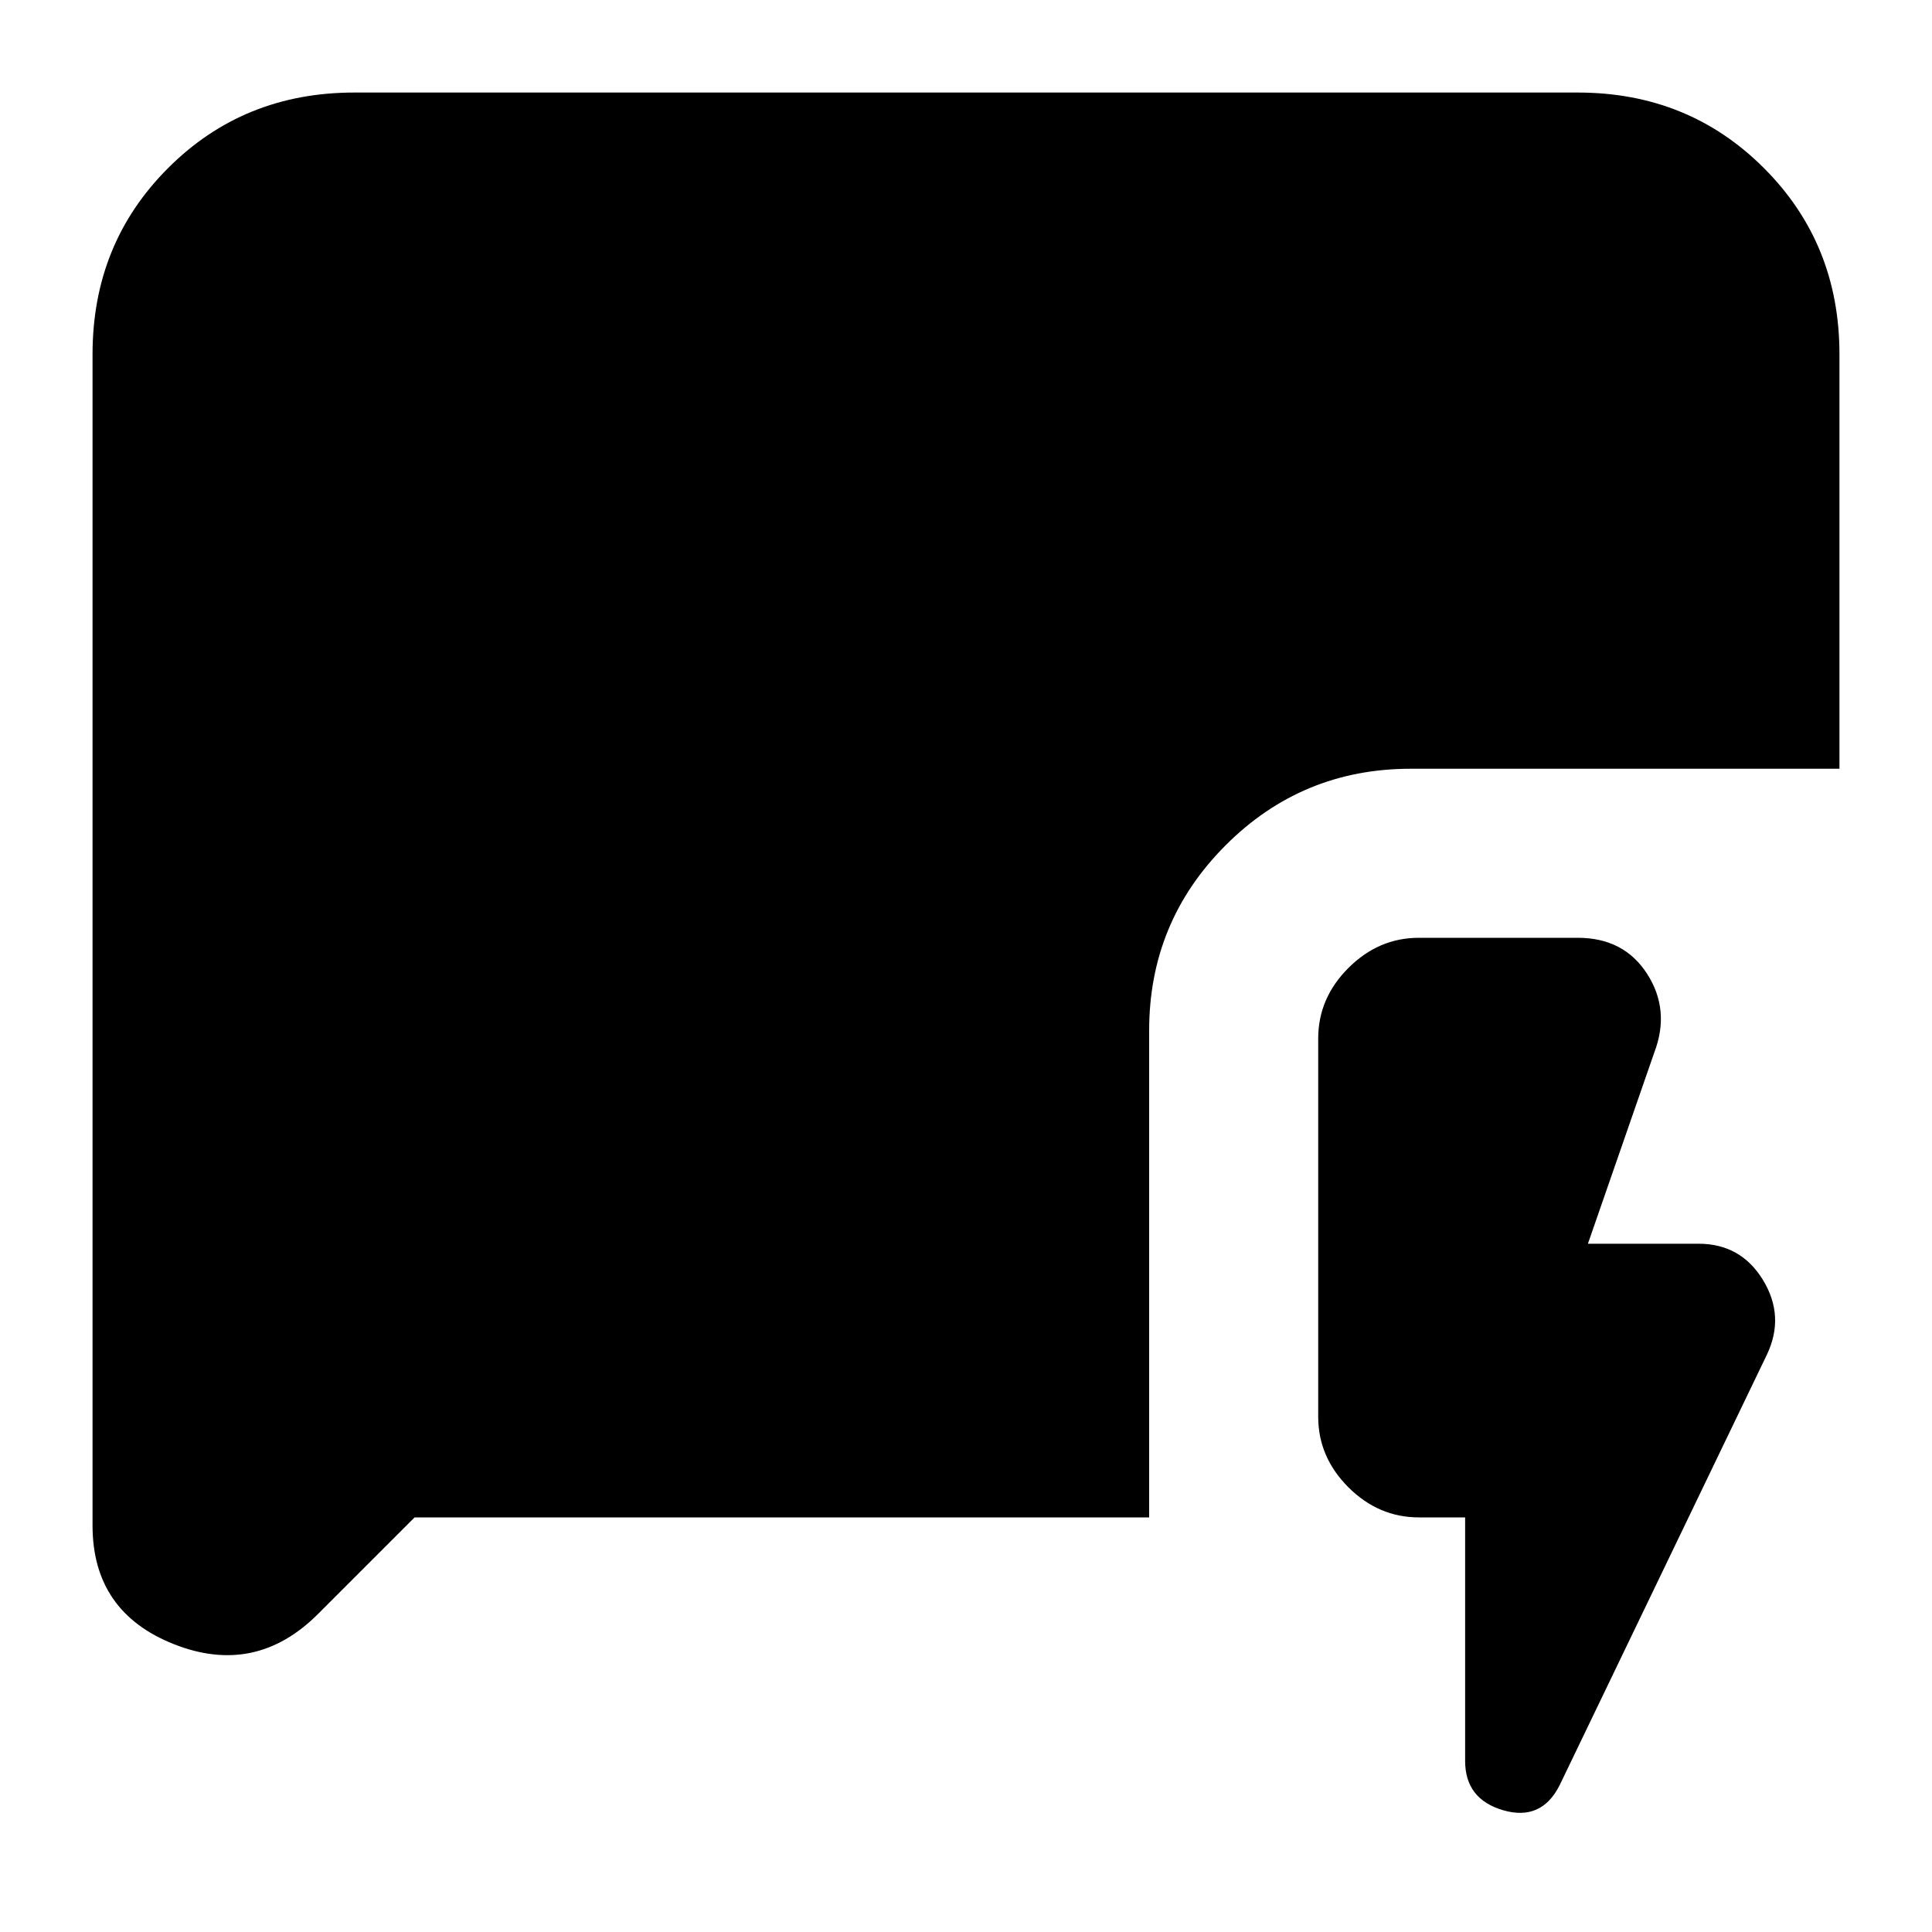 <svg xmlns="http://www.w3.org/2000/svg" height="20" width="20"><path d="M15.167 15.708H14.688Q14.271 15.708 13.958 15.396Q13.646 15.083 13.646 14.667V10.75Q13.646 10.333 13.958 10.021Q14.271 9.708 14.688 9.708H16.333Q16.812 9.708 17.052 10.083Q17.292 10.458 17.125 10.896L16.438 12.875H17.583Q18.021 12.875 18.25 13.25Q18.479 13.625 18.292 14.021L16.146 18.479Q15.958 18.854 15.562 18.74Q15.167 18.625 15.167 18.229ZM4.292 15.708 3.292 16.708Q2.646 17.354 1.802 17.021Q0.958 16.688 0.958 15.792V3.667Q0.958 2.521 1.74 1.74Q2.521 0.958 3.667 0.958H16.333Q17.479 0.958 18.26 1.74Q19.042 2.521 19.042 3.667V7.958H14.604Q13.479 7.958 12.688 8.75Q11.896 9.542 11.896 10.667V15.708Z"/></svg>